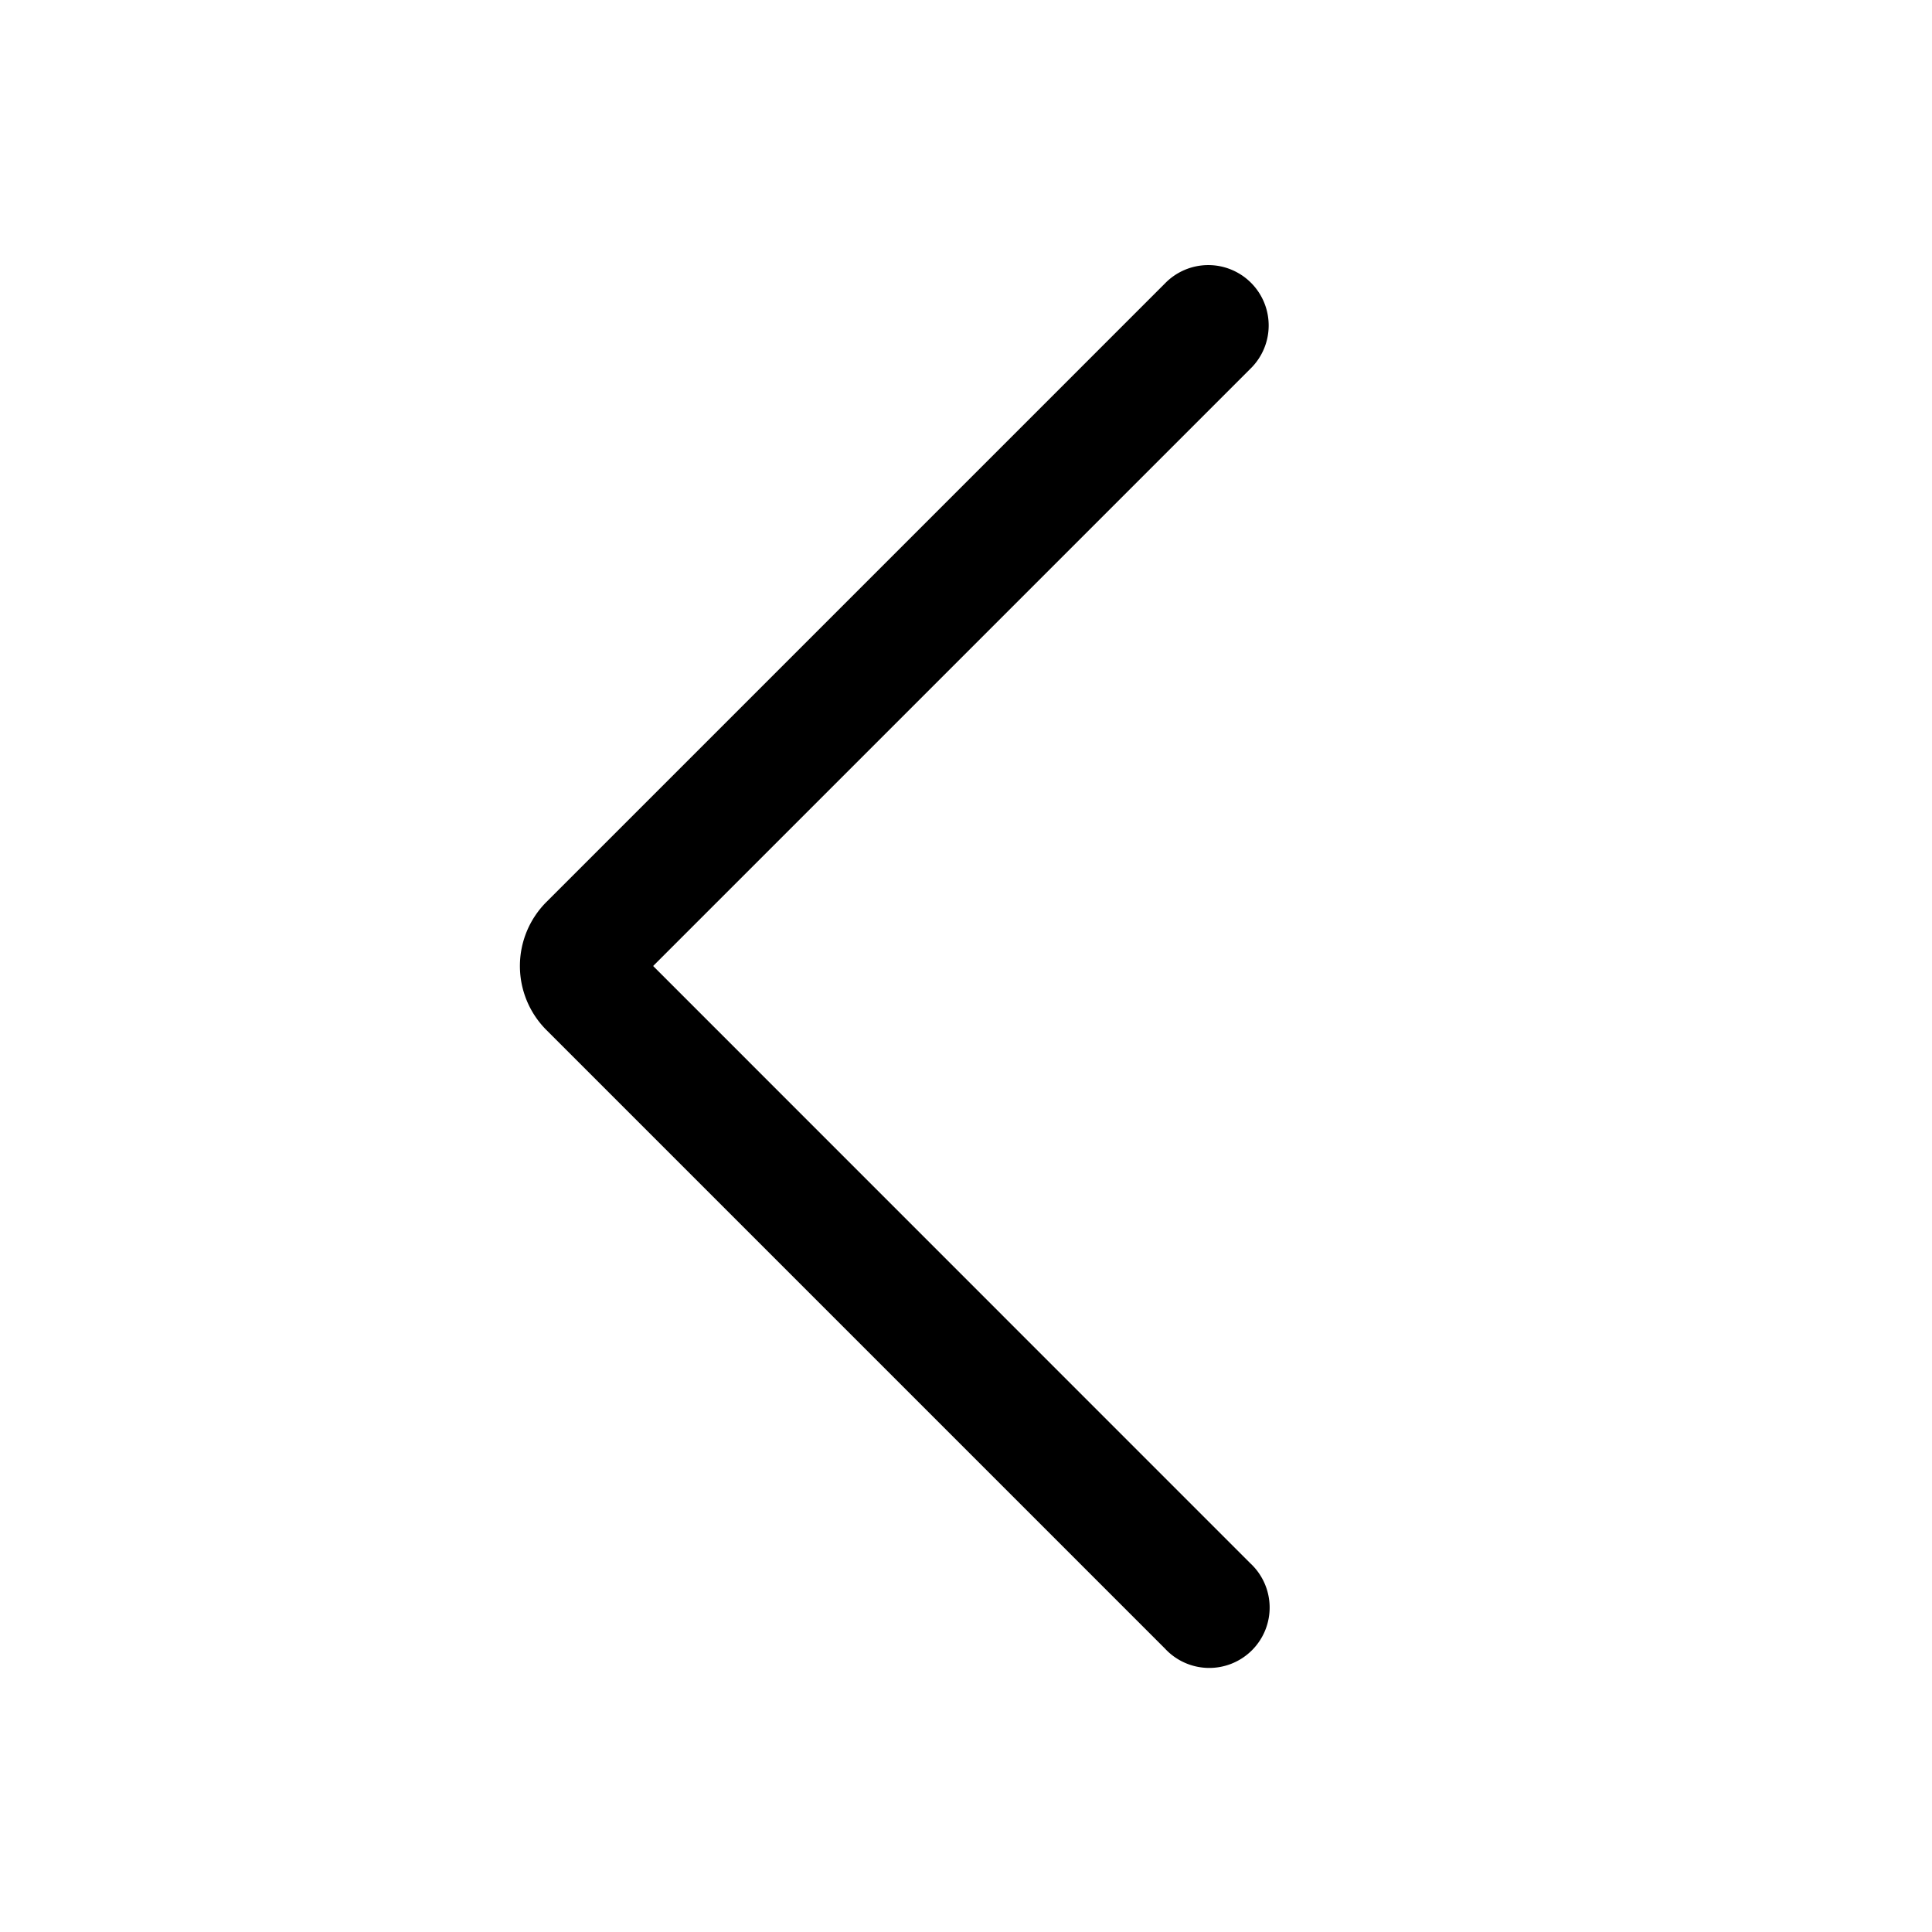 <?xml version="1.0" standalone="no"?><!DOCTYPE svg PUBLIC "-//W3C//DTD SVG 1.1//EN" "http://www.w3.org/Graphics/SVG/1.1/DTD/svg11.dtd"><svg t="1640917718423" class="icon" viewBox="0 0 1024 1024" version="1.1" xmlns="http://www.w3.org/2000/svg" p-id="1879" xmlns:xlink="http://www.w3.org/1999/xlink" width="200" height="200"><defs><style type="text/css"></style></defs><path d="M617.408 873.728L289.6 545.92a48 48 0 0 1 0-67.84l327.808-327.808a32 32 0 1 1 45.248 45.248L346.176 512l316.416 316.48a32 32 0 1 1-45.184 45.248z m-280.96-347.712h1.92-1.92z" p-id="1880"></path></svg>